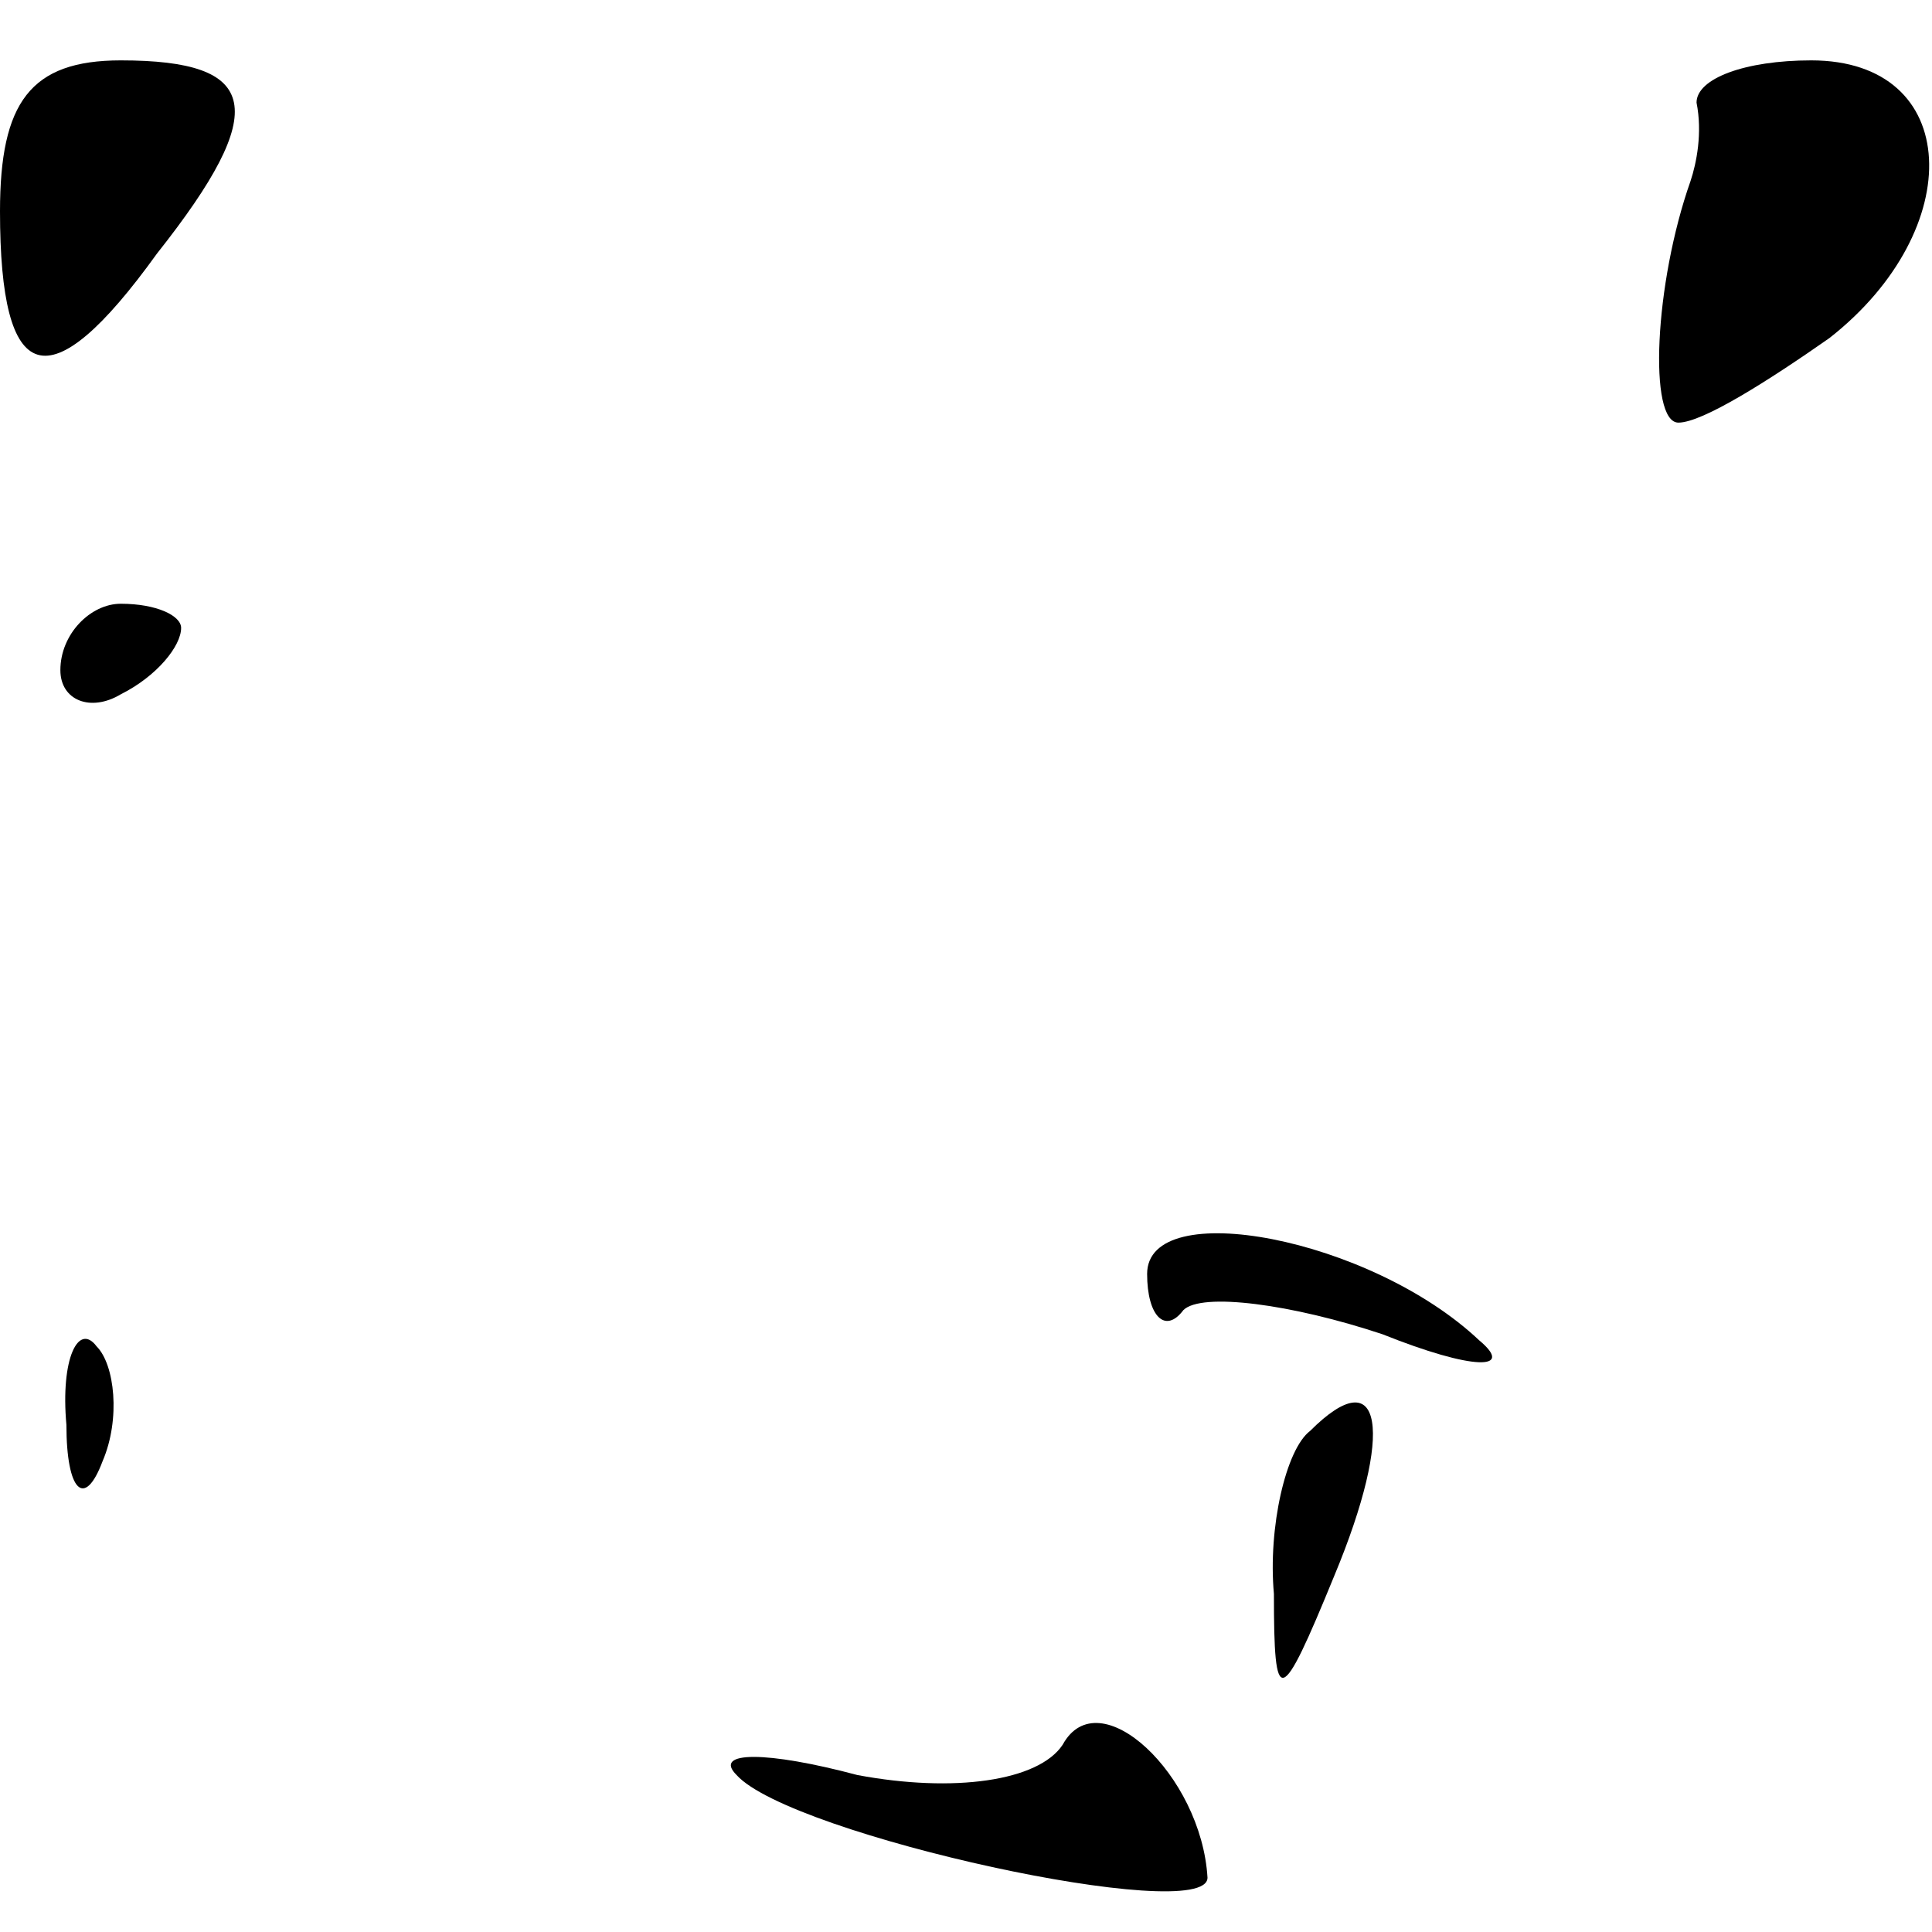 <?xml version="1.0" standalone="no"?>
<!DOCTYPE svg PUBLIC "-//W3C//DTD SVG 20010904//EN"
 "http://www.w3.org/TR/2001/REC-SVG-20010904/DTD/svg10.dtd">
<svg version="1.0" xmlns="http://www.w3.org/2000/svg"
 width="32pt" height="32pt" viewBox="0 0 32 32"
 preserveAspectRatio="xMidYMid meet">
<g transform="translate(0,32) scale(0.1,-0.1)"
fill="#000000" stroke="none">
<path fill="#000000" stroke="none" d="M0 285 c0 -29 8 -32 26 -7 19 24 17 32
-6 32 -15 0 -20 -7 -20 -25z"/>
<path fill="#000000" stroke="none" d="M281 303 c1 -5 0 -10 -1 -13 -6 -17 -7
-40 -2 -40 4 0 15 7 25 14 23 18 22 46 -3 46 -11 0 -19 -3 -19 -7z"/>
<path fill="#000000" stroke="none" d="M10 209 c0 -5 5 -7 10 -4 6 3 10 8 10
11 0 2 -4 4 -10 4 -5 0 -10 -5 -10 -11z"/>
<path fill="#000000" stroke="none" d="M190 109 c0 -7 3 -10 6 -6 3 3 18 1 33
-4 15 -6 22 -6 16 -1 -18 17 -55 24 -55 11z"/>
<path fill="#000000" stroke="none" d="M11 84 c0 -11 3 -14 6 -6 3 7 2 16 -1
19 -3 4 -6 -2 -5 -13z"/>
<path fill="#000000" stroke="none" d="M217 83 c-4 -3 -7 -16 -6 -27 0 -19 1
-19 10 3 10 24 8 36 -4 24z"/>
<path fill="#000000" stroke="none" d="M176 31 c-4 -6 -18 -8 -34 -5 -15 4
-24 4 -20 0 9 -10 78 -25 78 -17 -1 17 -18 33 -24 22z"/>
</g>
</svg>

